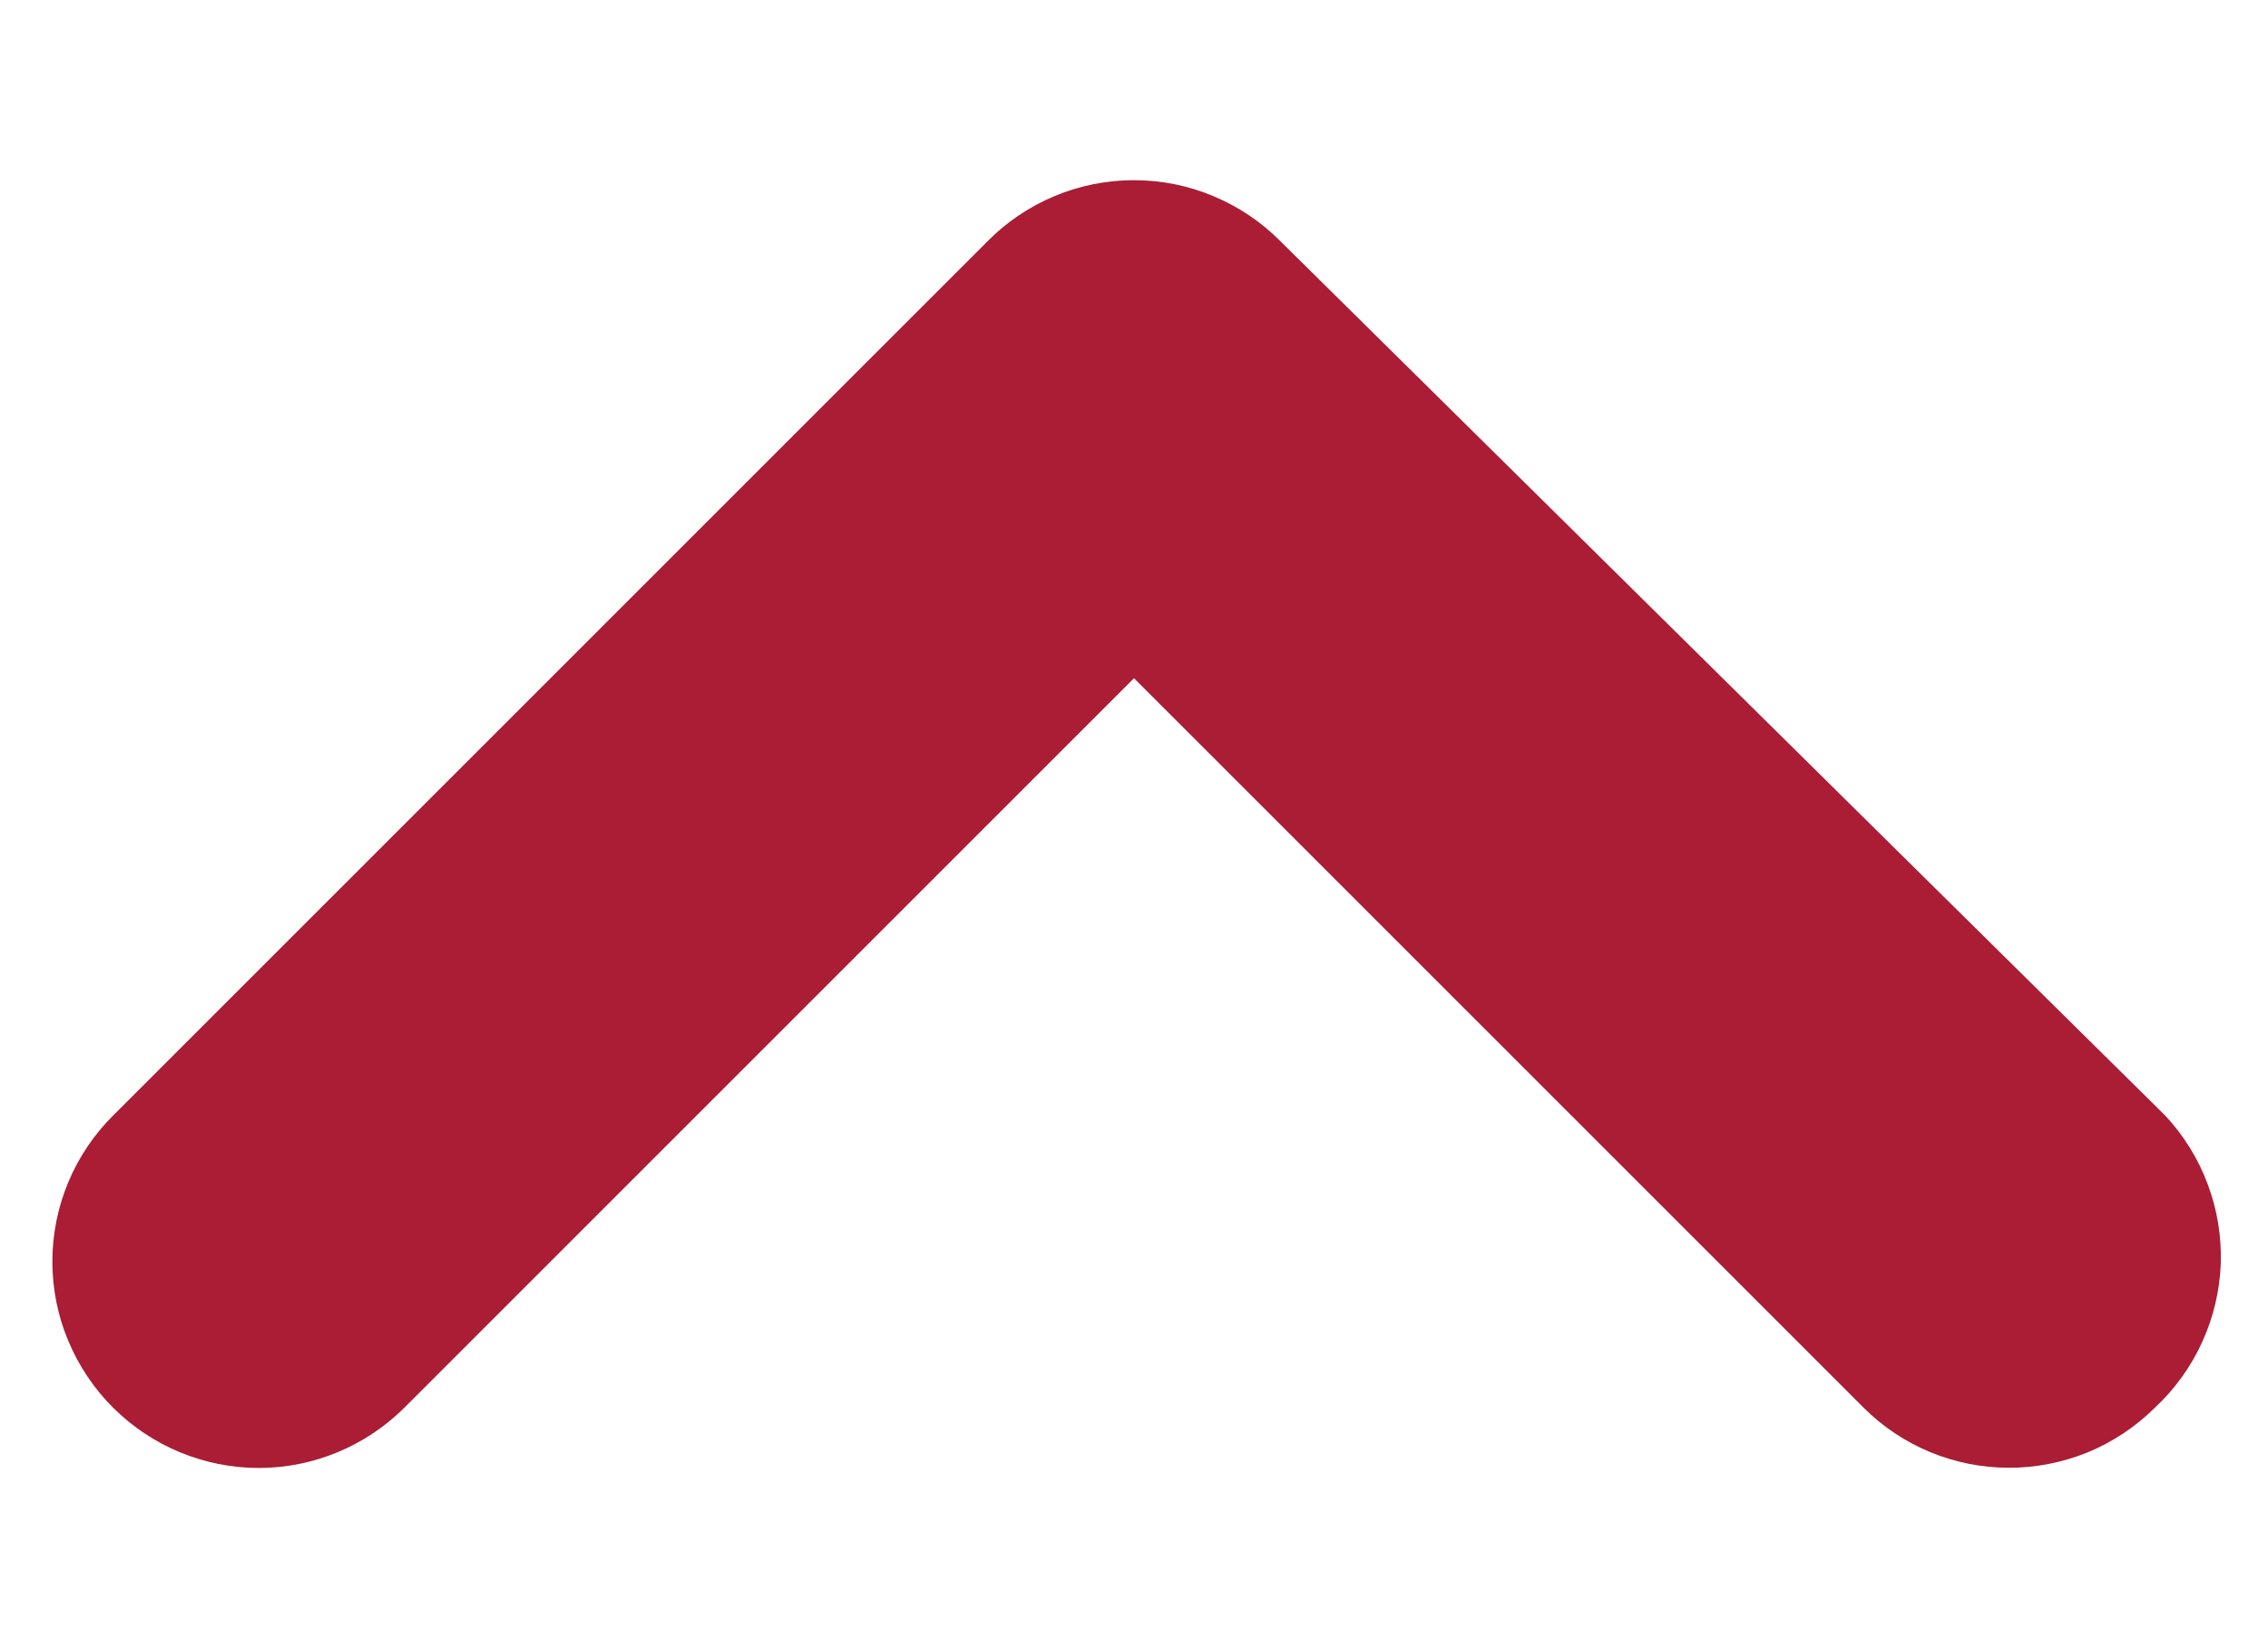 <svg width="11" height="8" viewBox="0 0 11 8" fill="none" xmlns="http://www.w3.org/2000/svg">
<path d="M10.5 5.41L6.21 1.17C6.117 1.076 6.006 1.002 5.884 0.951C5.762 0.9 5.632 0.874 5.5 0.874C5.368 0.874 5.237 0.9 5.115 0.951C4.993 1.002 4.883 1.076 4.79 1.17L0.55 5.41C0.456 5.503 0.382 5.613 0.331 5.735C0.28 5.857 0.254 5.988 0.254 6.12C0.254 6.252 0.28 6.383 0.331 6.504C0.382 6.626 0.456 6.737 0.55 6.83C0.737 7.016 0.991 7.121 1.255 7.121C1.519 7.121 1.772 7.016 1.96 6.83L5.5 3.29L9.04 6.83C9.226 7.015 9.477 7.119 9.74 7.12C9.871 7.121 10.002 7.095 10.124 7.046C10.245 6.996 10.356 6.923 10.45 6.83C10.547 6.74 10.625 6.632 10.68 6.512C10.735 6.392 10.766 6.262 10.771 6.13C10.775 5.998 10.754 5.867 10.707 5.743C10.661 5.619 10.59 5.506 10.5 5.41Z" fill="#AA1D35"/>
</svg>
